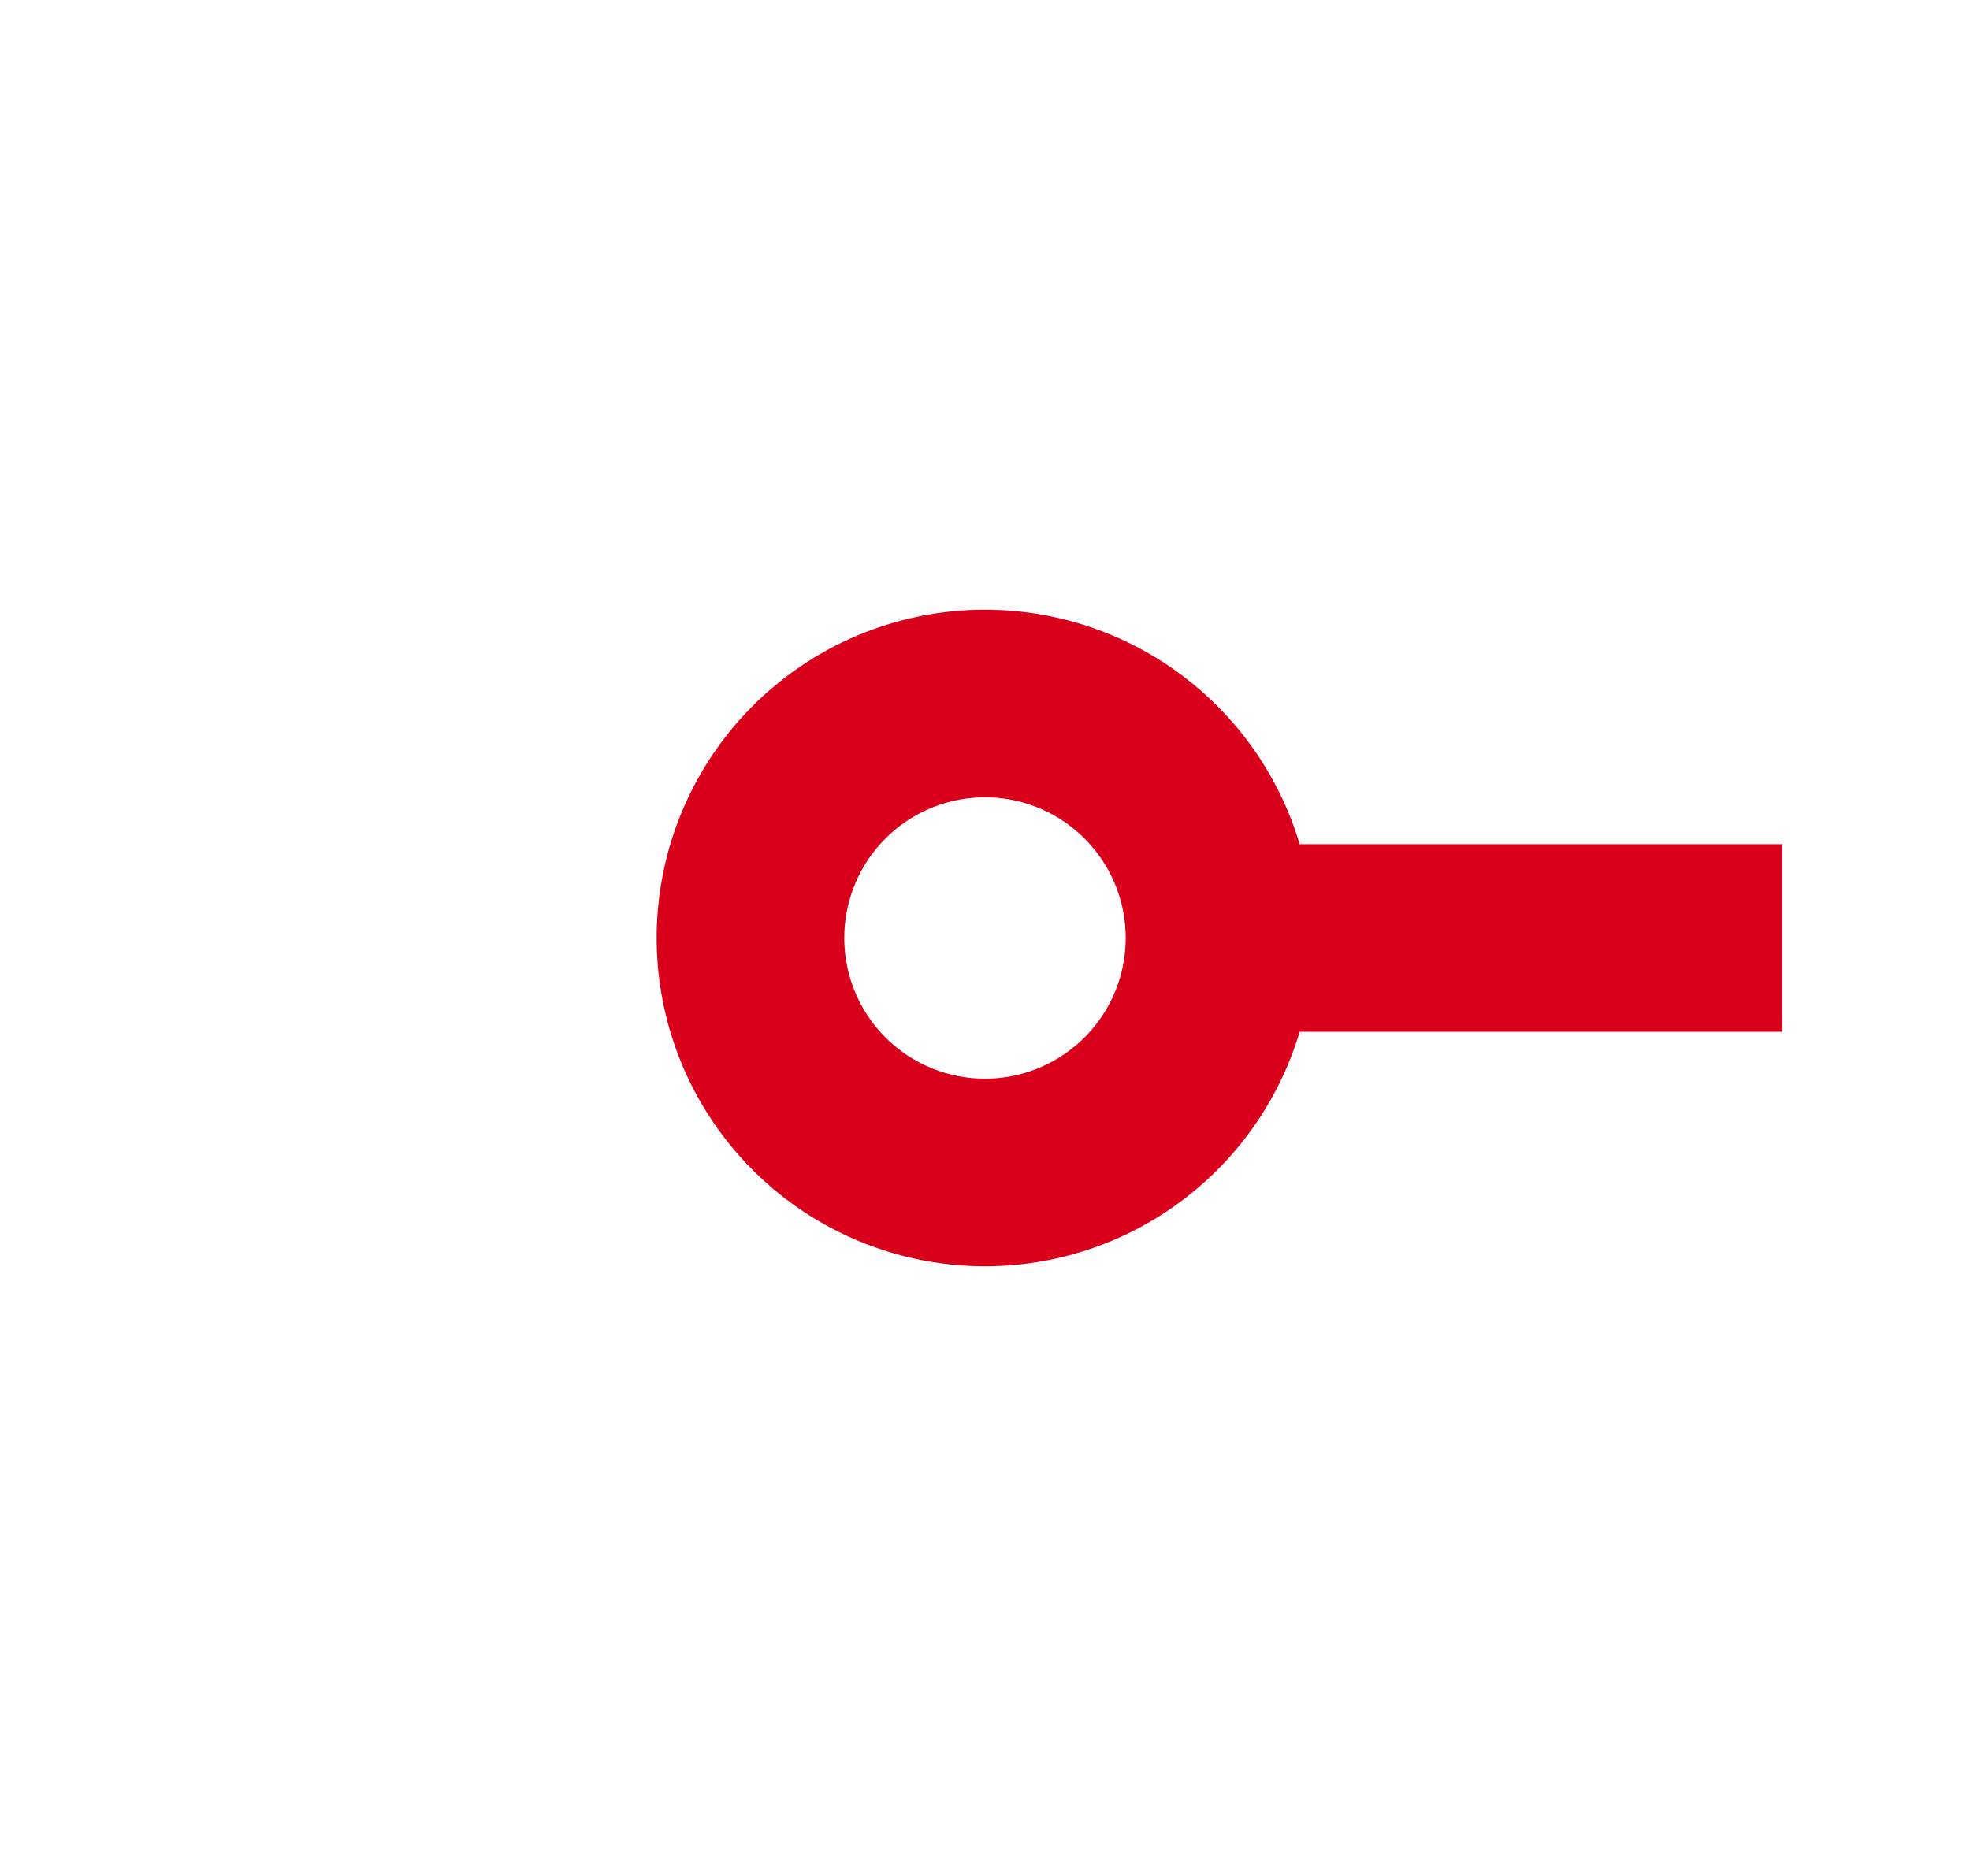 ﻿<?xml version="1.0" encoding="utf-8"?>
<svg version="1.1" xmlns:xlink="http://www.w3.org/1999/xlink" width="21px" height="20px" preserveAspectRatio="xMinYMid meet" viewBox="4071 407  21 18" xmlns="http://www.w3.org/2000/svg">
  <path d="M 4084 416  L 6380 416  L 6380 710  " stroke-width="2" stroke-dasharray="6,2" stroke="#d9001b" fill="none" />
  <path d="M 4081.5 412.5  A 3.5 3.5 0 0 0 4078 416 A 3.5 3.5 0 0 0 4081.5 419.5 A 3.5 3.5 0 0 0 4085 416 A 3.5 3.5 0 0 0 4081.5 412.5 Z M 4081.5 414.5  A 1.5 1.5 0 0 1 4083 416 A 1.5 1.5 0 0 1 4081.5 417.5 A 1.5 1.5 0 0 1 4080 416 A 1.5 1.5 0 0 1 4081.5 414.5 Z M 6372.4 709  L 6380 716  L 6387.6 709  L 6372.4 709  Z M 6377.2 711  L 6382.8 711  L 6380 713  L 6377.2 711  Z " fill-rule="nonzero" fill="#d9001b" stroke="none" />
</svg>